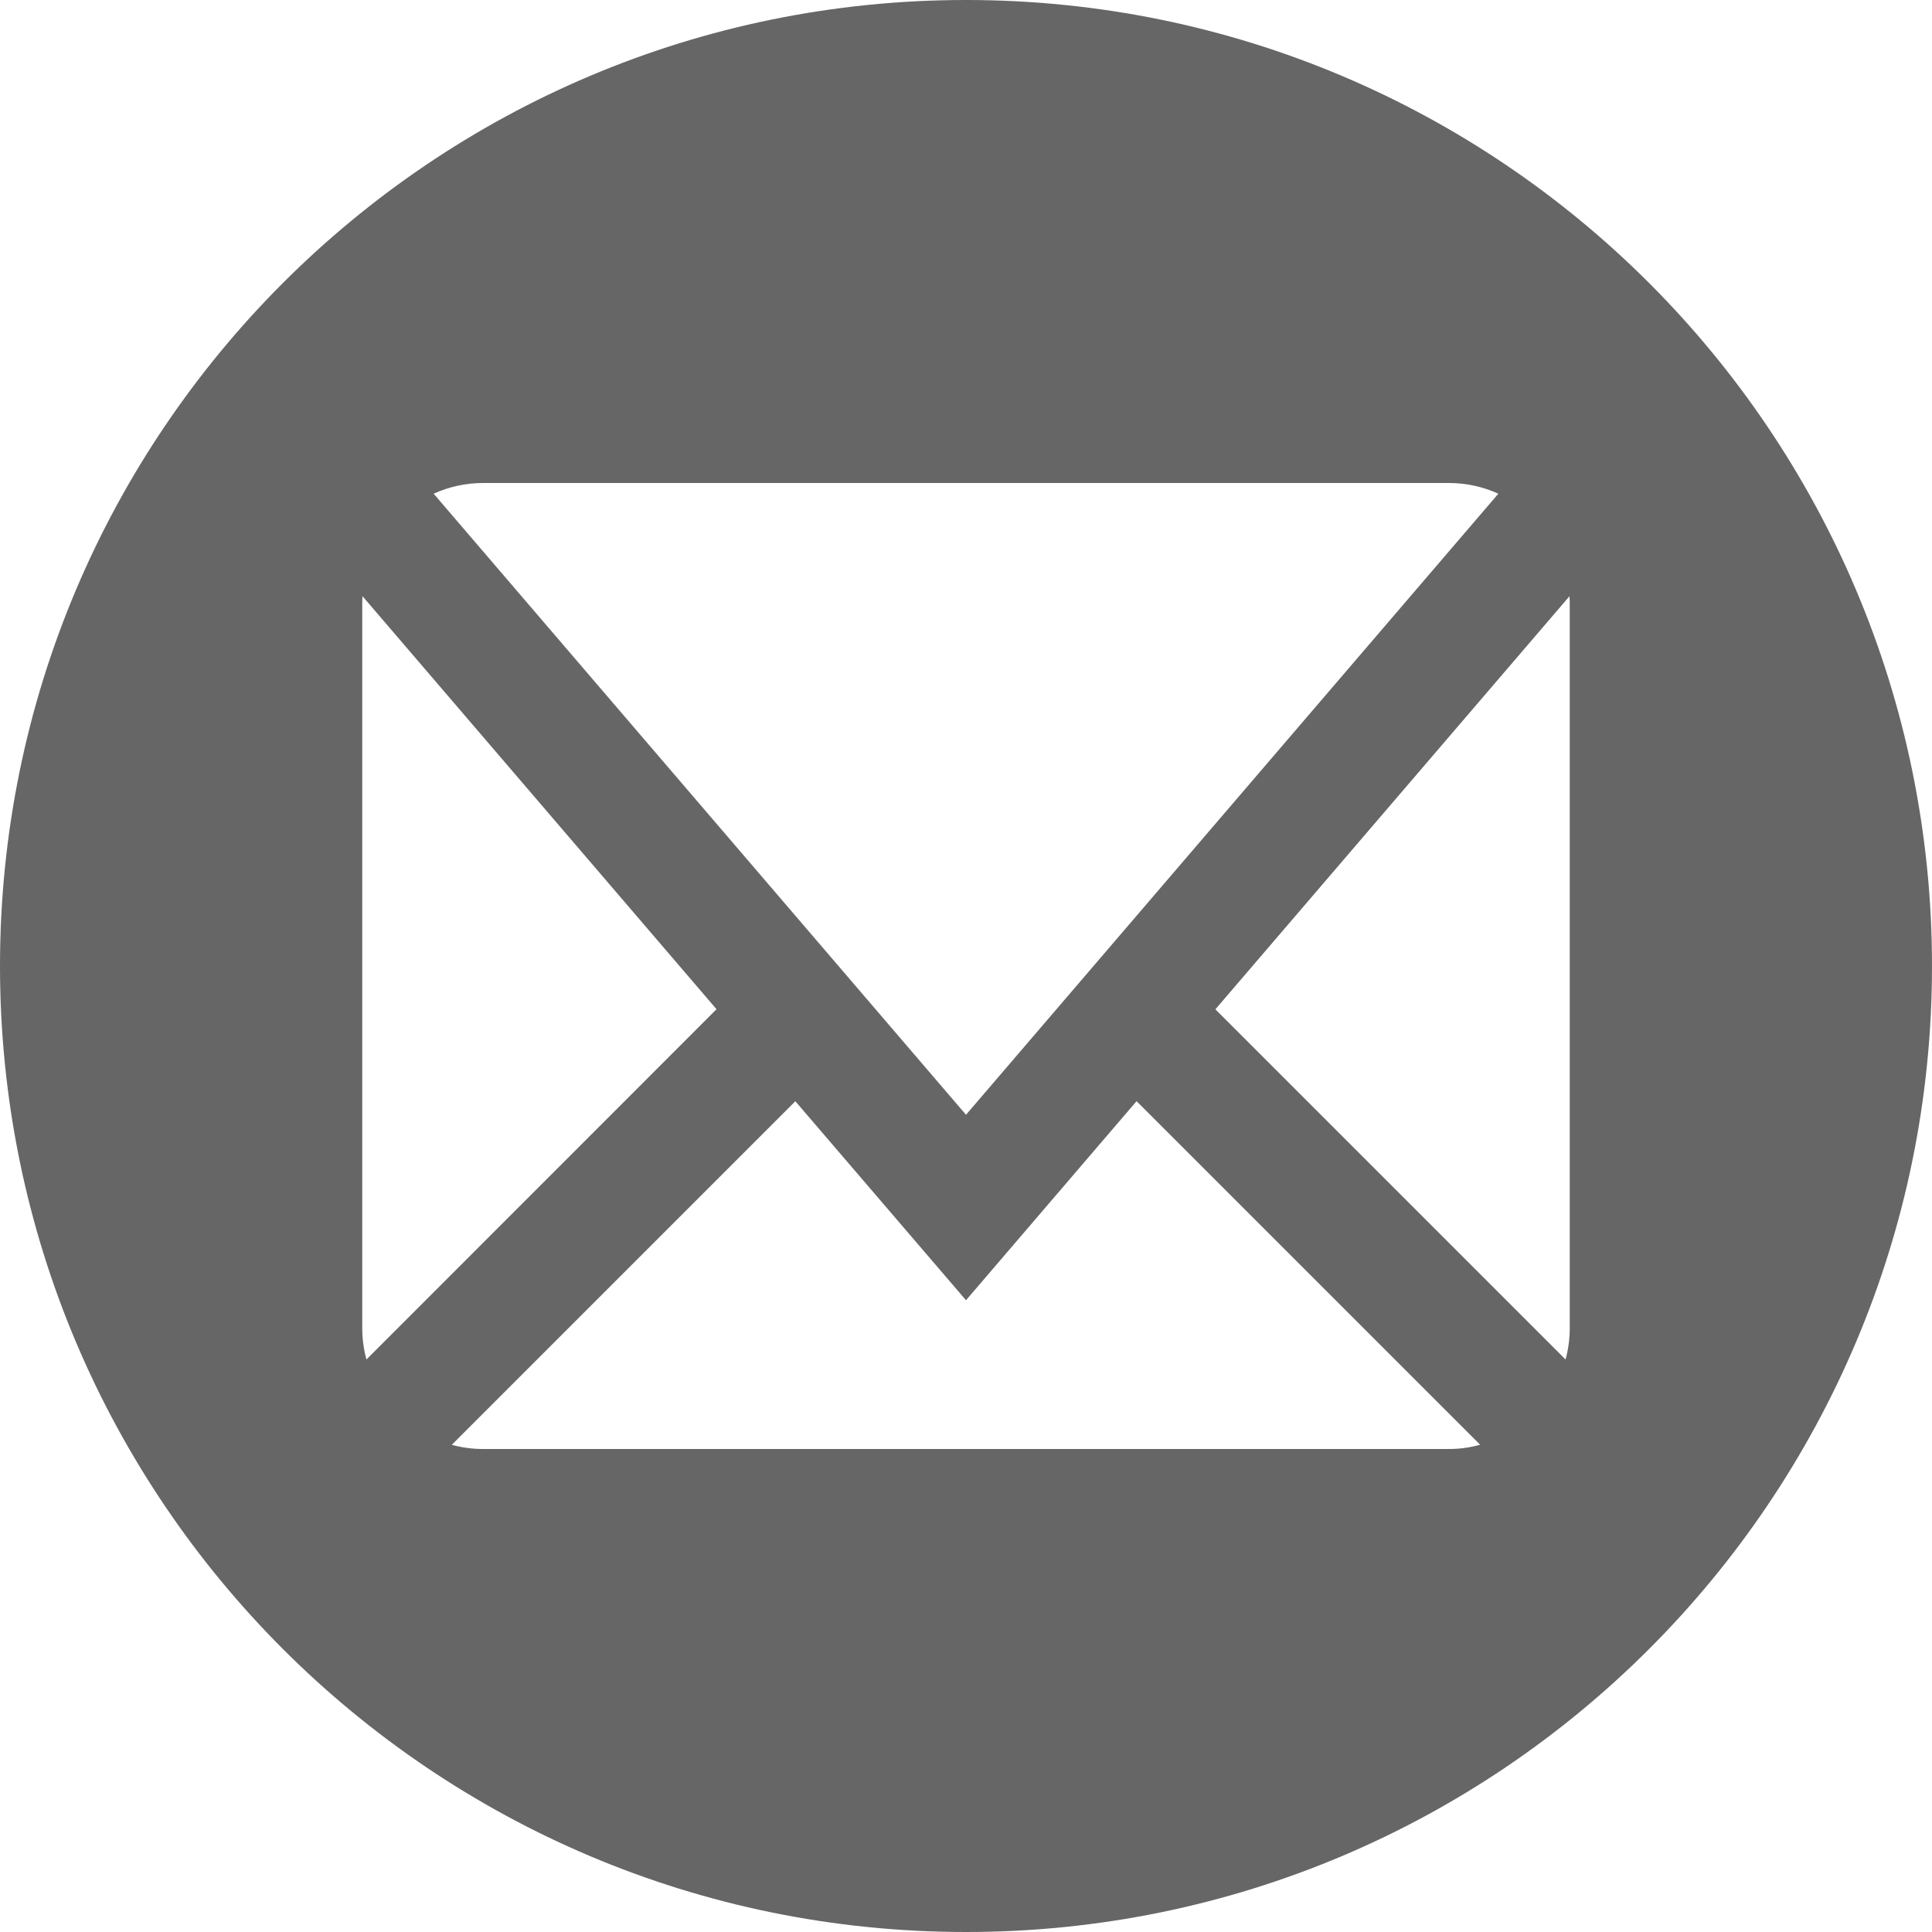 <?xml version="1.0" encoding="utf-8"?> <!-- Generator: IcoMoon.io --> <!DOCTYPE svg PUBLIC "-//W3C//DTD SVG 1.1//EN" "http://www.w3.org/Graphics/SVG/1.1/DTD/svg11.dtd"> <svg width="24" height="24" viewBox="0 0 24 24" xmlns="http://www.w3.org/2000/svg" xmlns:xlink="http://www.w3.org/1999/xlink" fill="#666666"><g><path d="M 12,0C 5.373,0,0,5.373,0,12s 5.373,12, 12,12s 12-5.373, 12-12S 18.627,0, 12,0z M 6,6l 12,0 c 0.214,0, 0.422,0.046, 0.613,0.133L 12,13.848L 5.387,6.133C 5.578,6.046, 5.786,6, 6,6z M 4.5,16.5L 4.5,7.5 c0-0.031, 0.001-0.063, 0.003-0.094l 4.398,5.131L 4.552,16.888C 4.518,16.763, 4.5,16.633, 4.5,16.5z M 18,18L 6,18 c-0.133,0-0.263-0.018-0.388-0.052l 4.268-4.268L 12,16.152l 2.119-2.473l 4.268,4.268C 18.263,17.982, 18.133,18, 18,18z M 19.5,16.5c0,0.133-0.018,0.262-0.052,0.388l-4.35-4.35L 19.497,7.406c 0.002,0.031, 0.003,0.062, 0.003,0.094L 19.5,16.5 z"></path></g></svg>